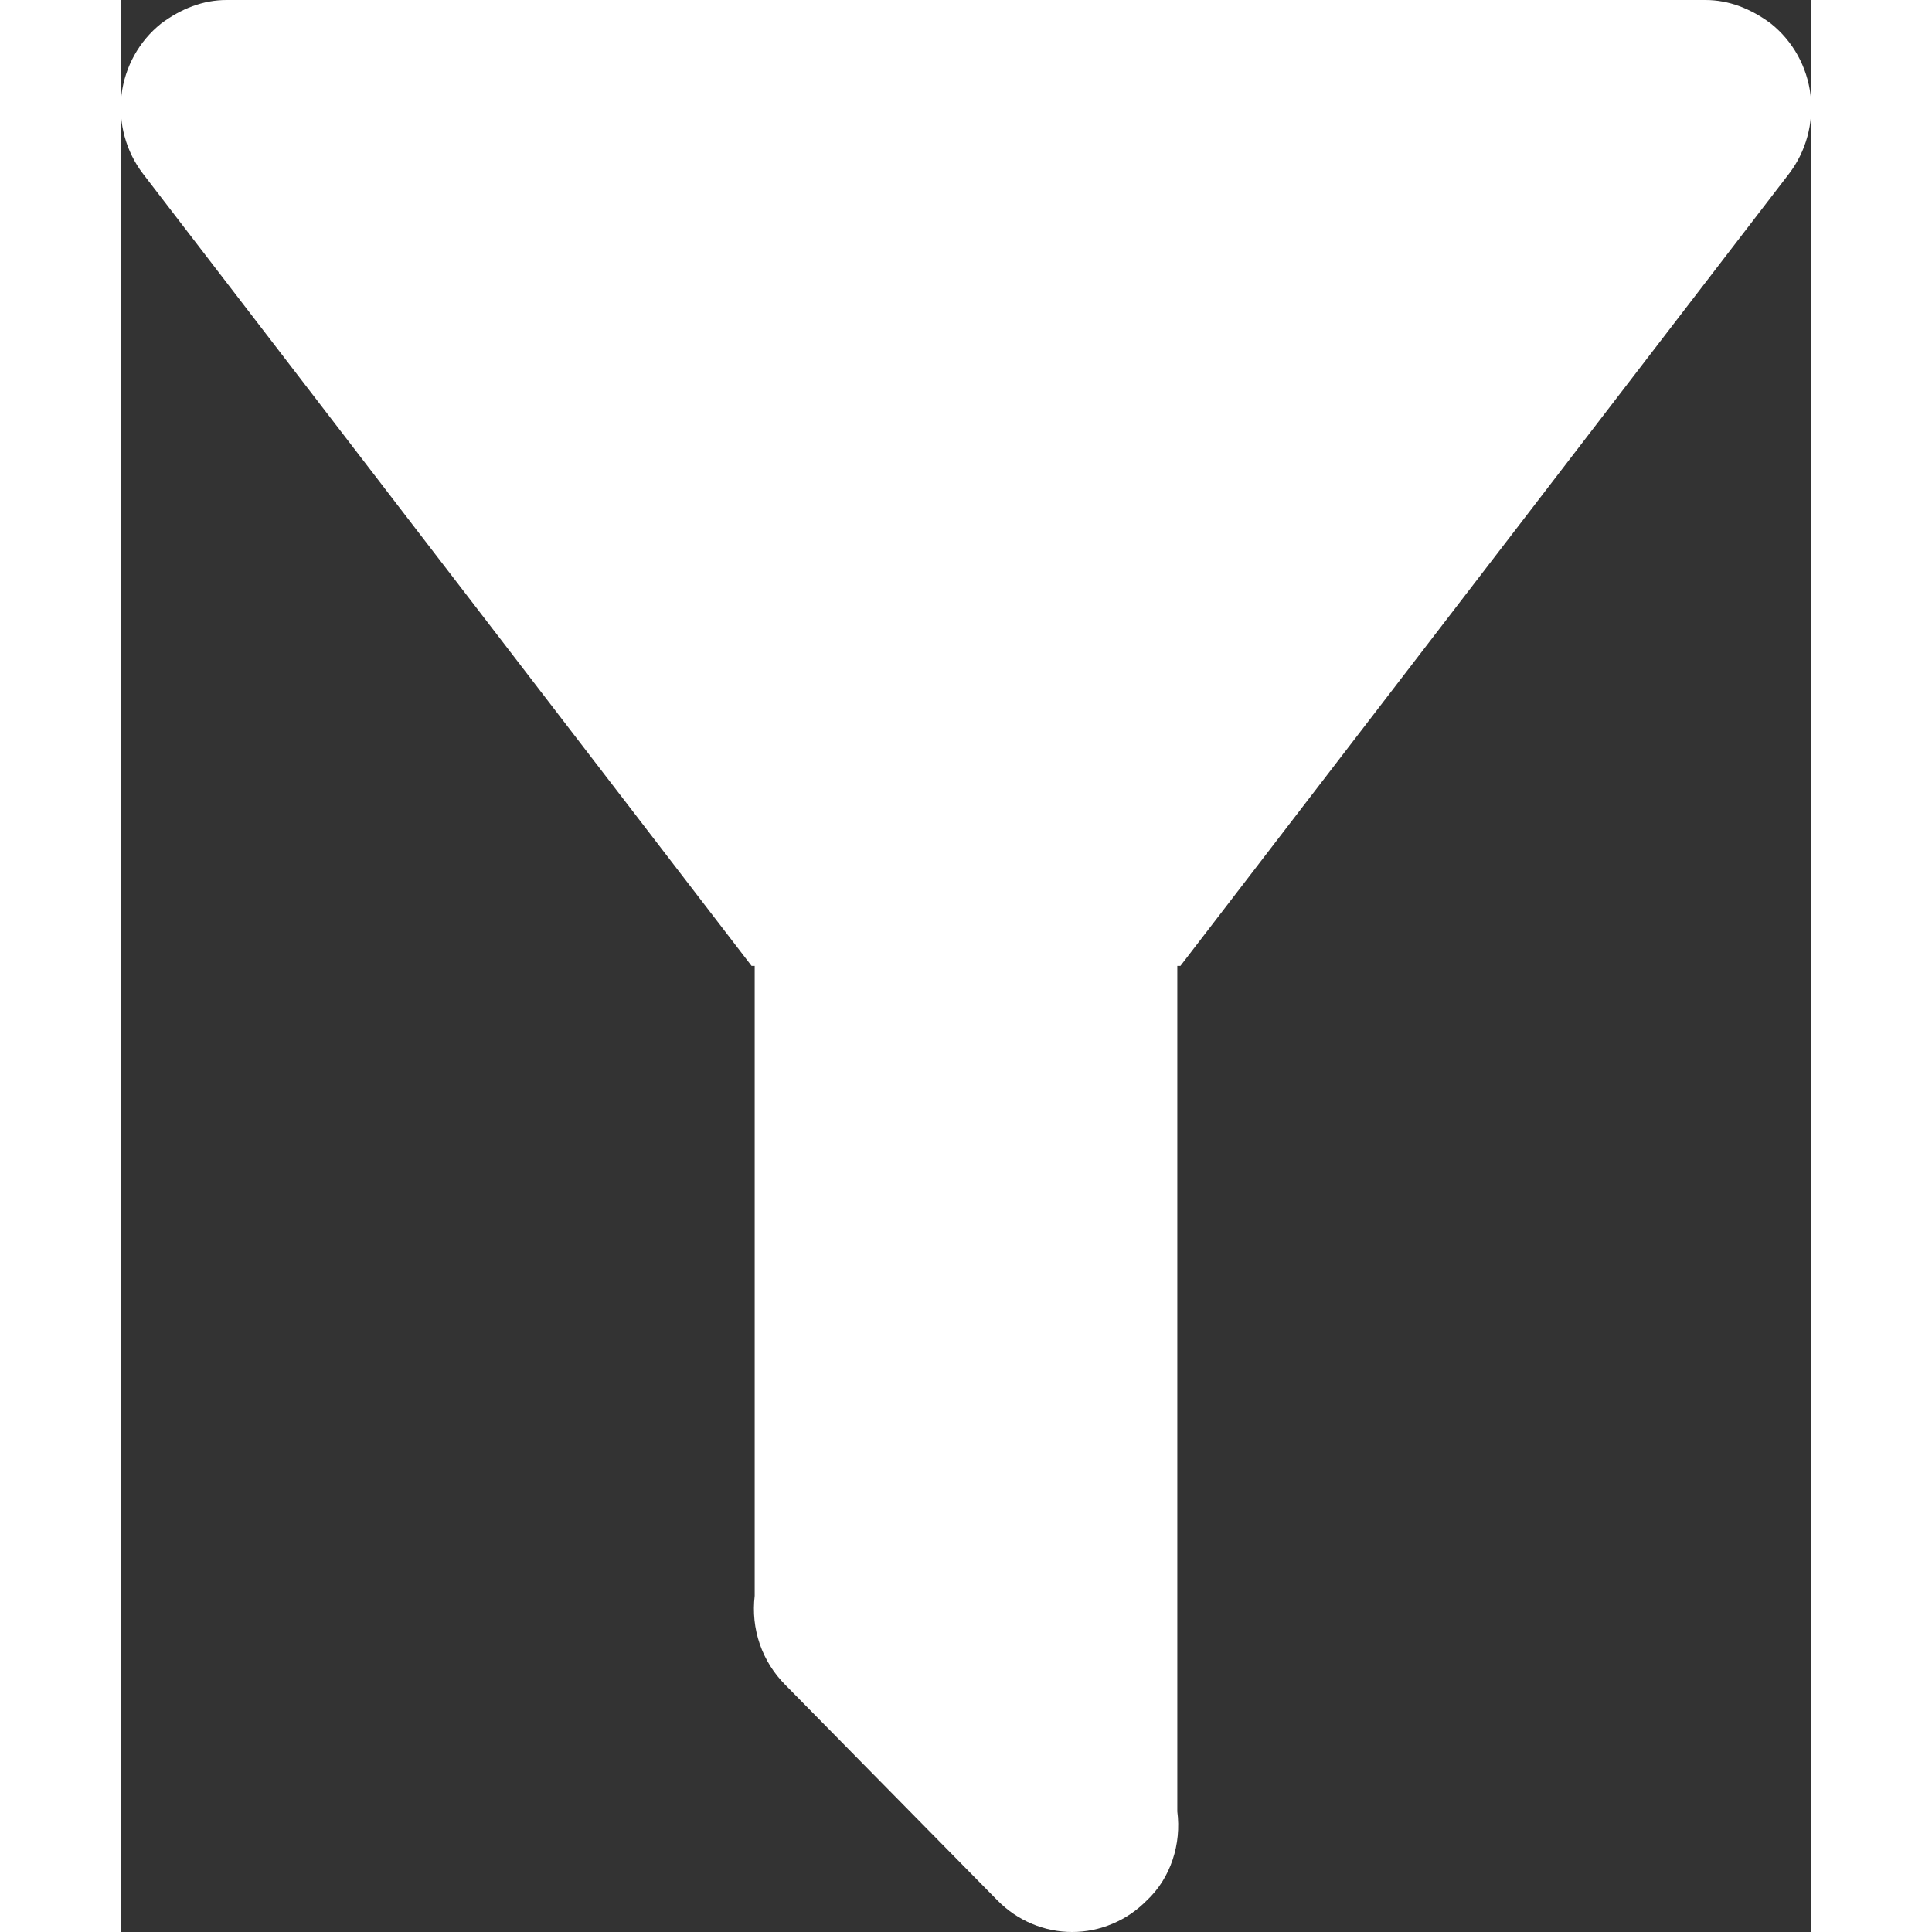 <svg width="10" height="10" viewBox="0 0 14 16" fill="none" xmlns="http://www.w3.org/2000/svg">
<rect x="0" y="0" width="14" height="16" fill="#333333" stroke="none"/>
<path d="M8.75 7.999V15.002C8.785 15.269 8.697 15.553 8.496 15.74C8.415 15.822 8.319 15.888 8.213 15.932C8.107 15.977 7.994 16 7.879 16C7.765 16 7.651 15.977 7.545 15.932C7.44 15.888 7.343 15.822 7.262 15.74L5.504 13.954C5.409 13.859 5.336 13.743 5.292 13.615C5.248 13.487 5.234 13.351 5.25 13.216V7.999H5.224L0.185 1.44C0.043 1.255 -0.021 1.02 0.006 0.786C0.034 0.553 0.152 0.341 0.333 0.196C0.5 0.071 0.683 0 0.876 0H13.124C13.317 0 13.5 0.071 13.667 0.196C13.848 0.341 13.966 0.553 13.994 0.786C14.021 1.02 13.957 1.255 13.815 1.44L8.776 7.999H8.75Z" fill="white"/>
</svg>
